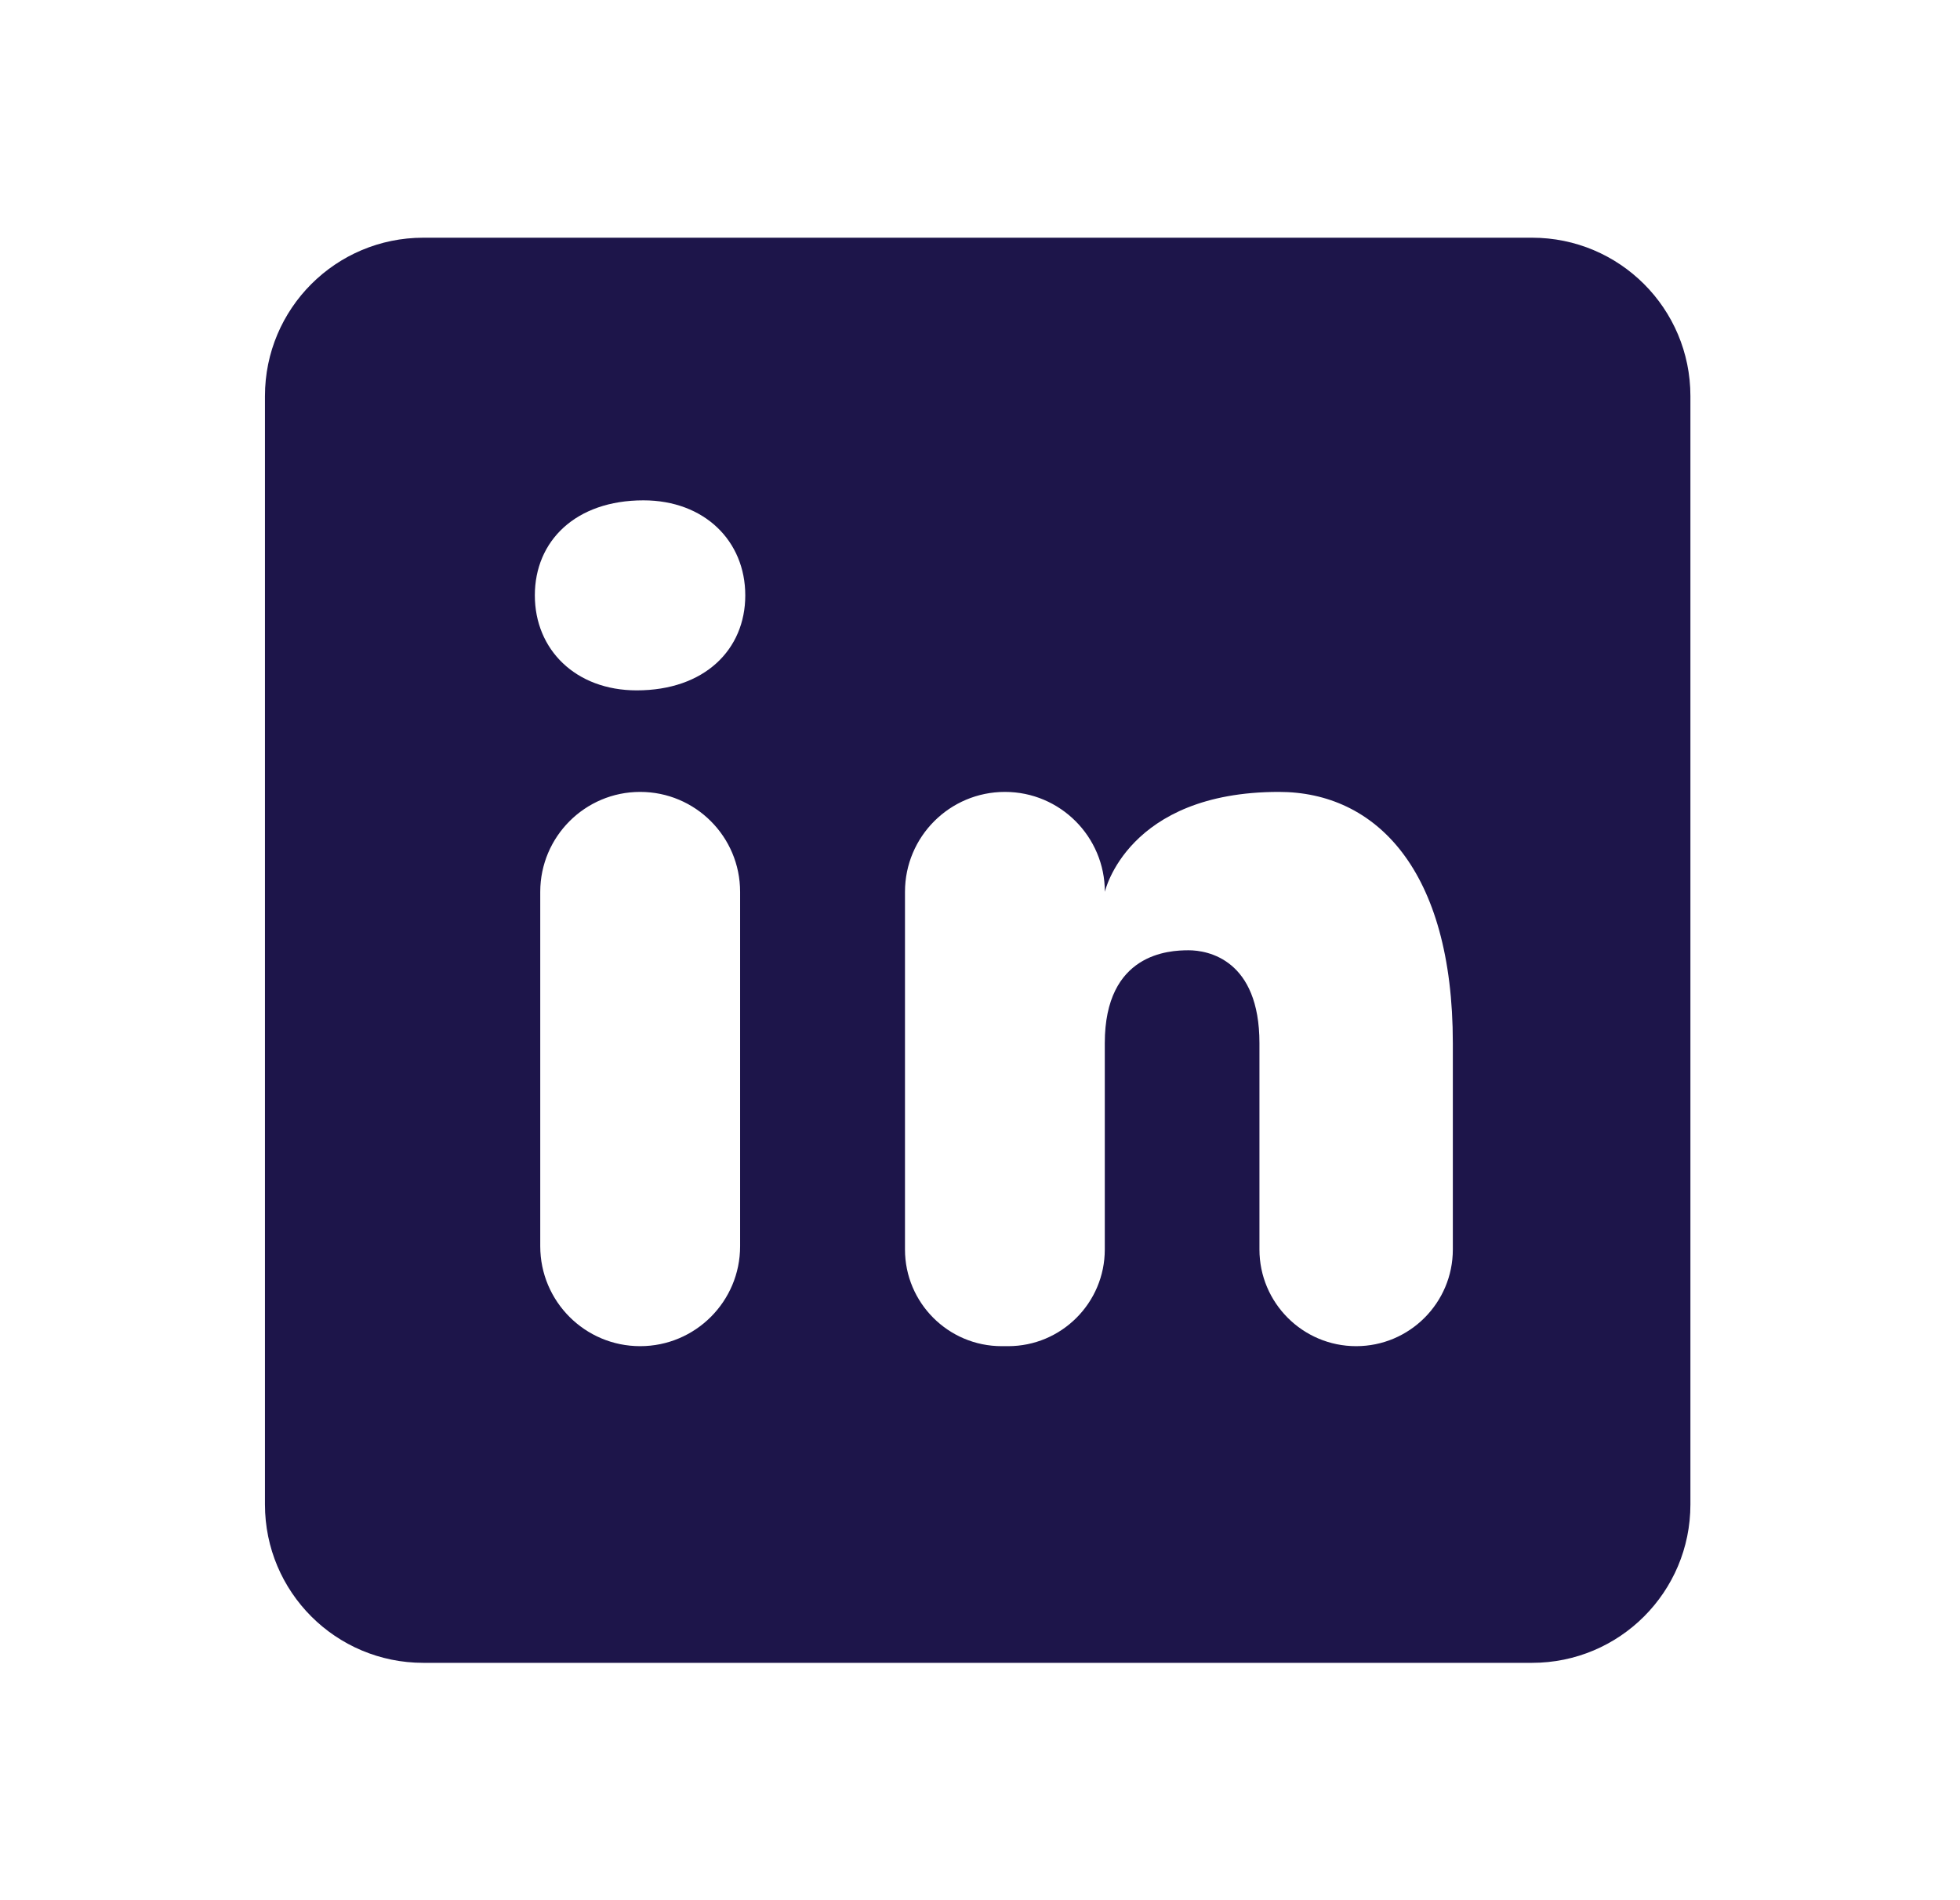 <svg width="33" height="32" viewBox="0 0 33 32" fill="none" xmlns="http://www.w3.org/2000/svg">
<path d="M25.794 4.003H7.128C5.654 4.003 4.461 5.196 4.461 6.67V25.336C4.461 26.81 5.654 28.003 7.128 28.003H25.794C27.268 28.003 28.461 26.81 28.461 25.336V6.67C28.461 5.196 27.268 4.003 25.794 4.003ZM10.778 22.67C9.849 22.67 9.096 21.916 9.096 20.987V15.018C9.097 14.09 9.85 13.336 10.778 13.336C11.708 13.336 12.461 14.09 12.461 15.019V20.988C12.461 21.916 11.708 22.67 10.778 22.67ZM10.72 11.626C9.692 11.626 9.005 10.94 9.005 10.026C9.005 9.111 9.69 8.426 10.833 8.426C11.861 8.426 12.548 9.111 12.548 10.026C12.548 10.94 11.862 11.626 10.72 11.626ZM22.833 22.67C21.934 22.67 21.205 21.94 21.205 21.042V17.568C21.205 16.158 20.337 16.003 20.012 16.003C19.686 16.003 18.601 16.05 18.601 17.568V21.042C18.601 21.94 17.872 22.67 16.973 22.67H16.865C15.966 22.67 15.237 21.94 15.237 21.042V15.019C15.237 14.09 15.99 13.336 16.92 13.336C17.849 13.336 18.602 14.09 18.602 15.019C18.602 15.019 18.978 13.336 21.533 13.336C23.158 13.336 24.461 14.639 24.461 17.568V21.042C24.461 21.94 23.732 22.67 22.833 22.67Z" fill="#1D154A"/>
</svg>
